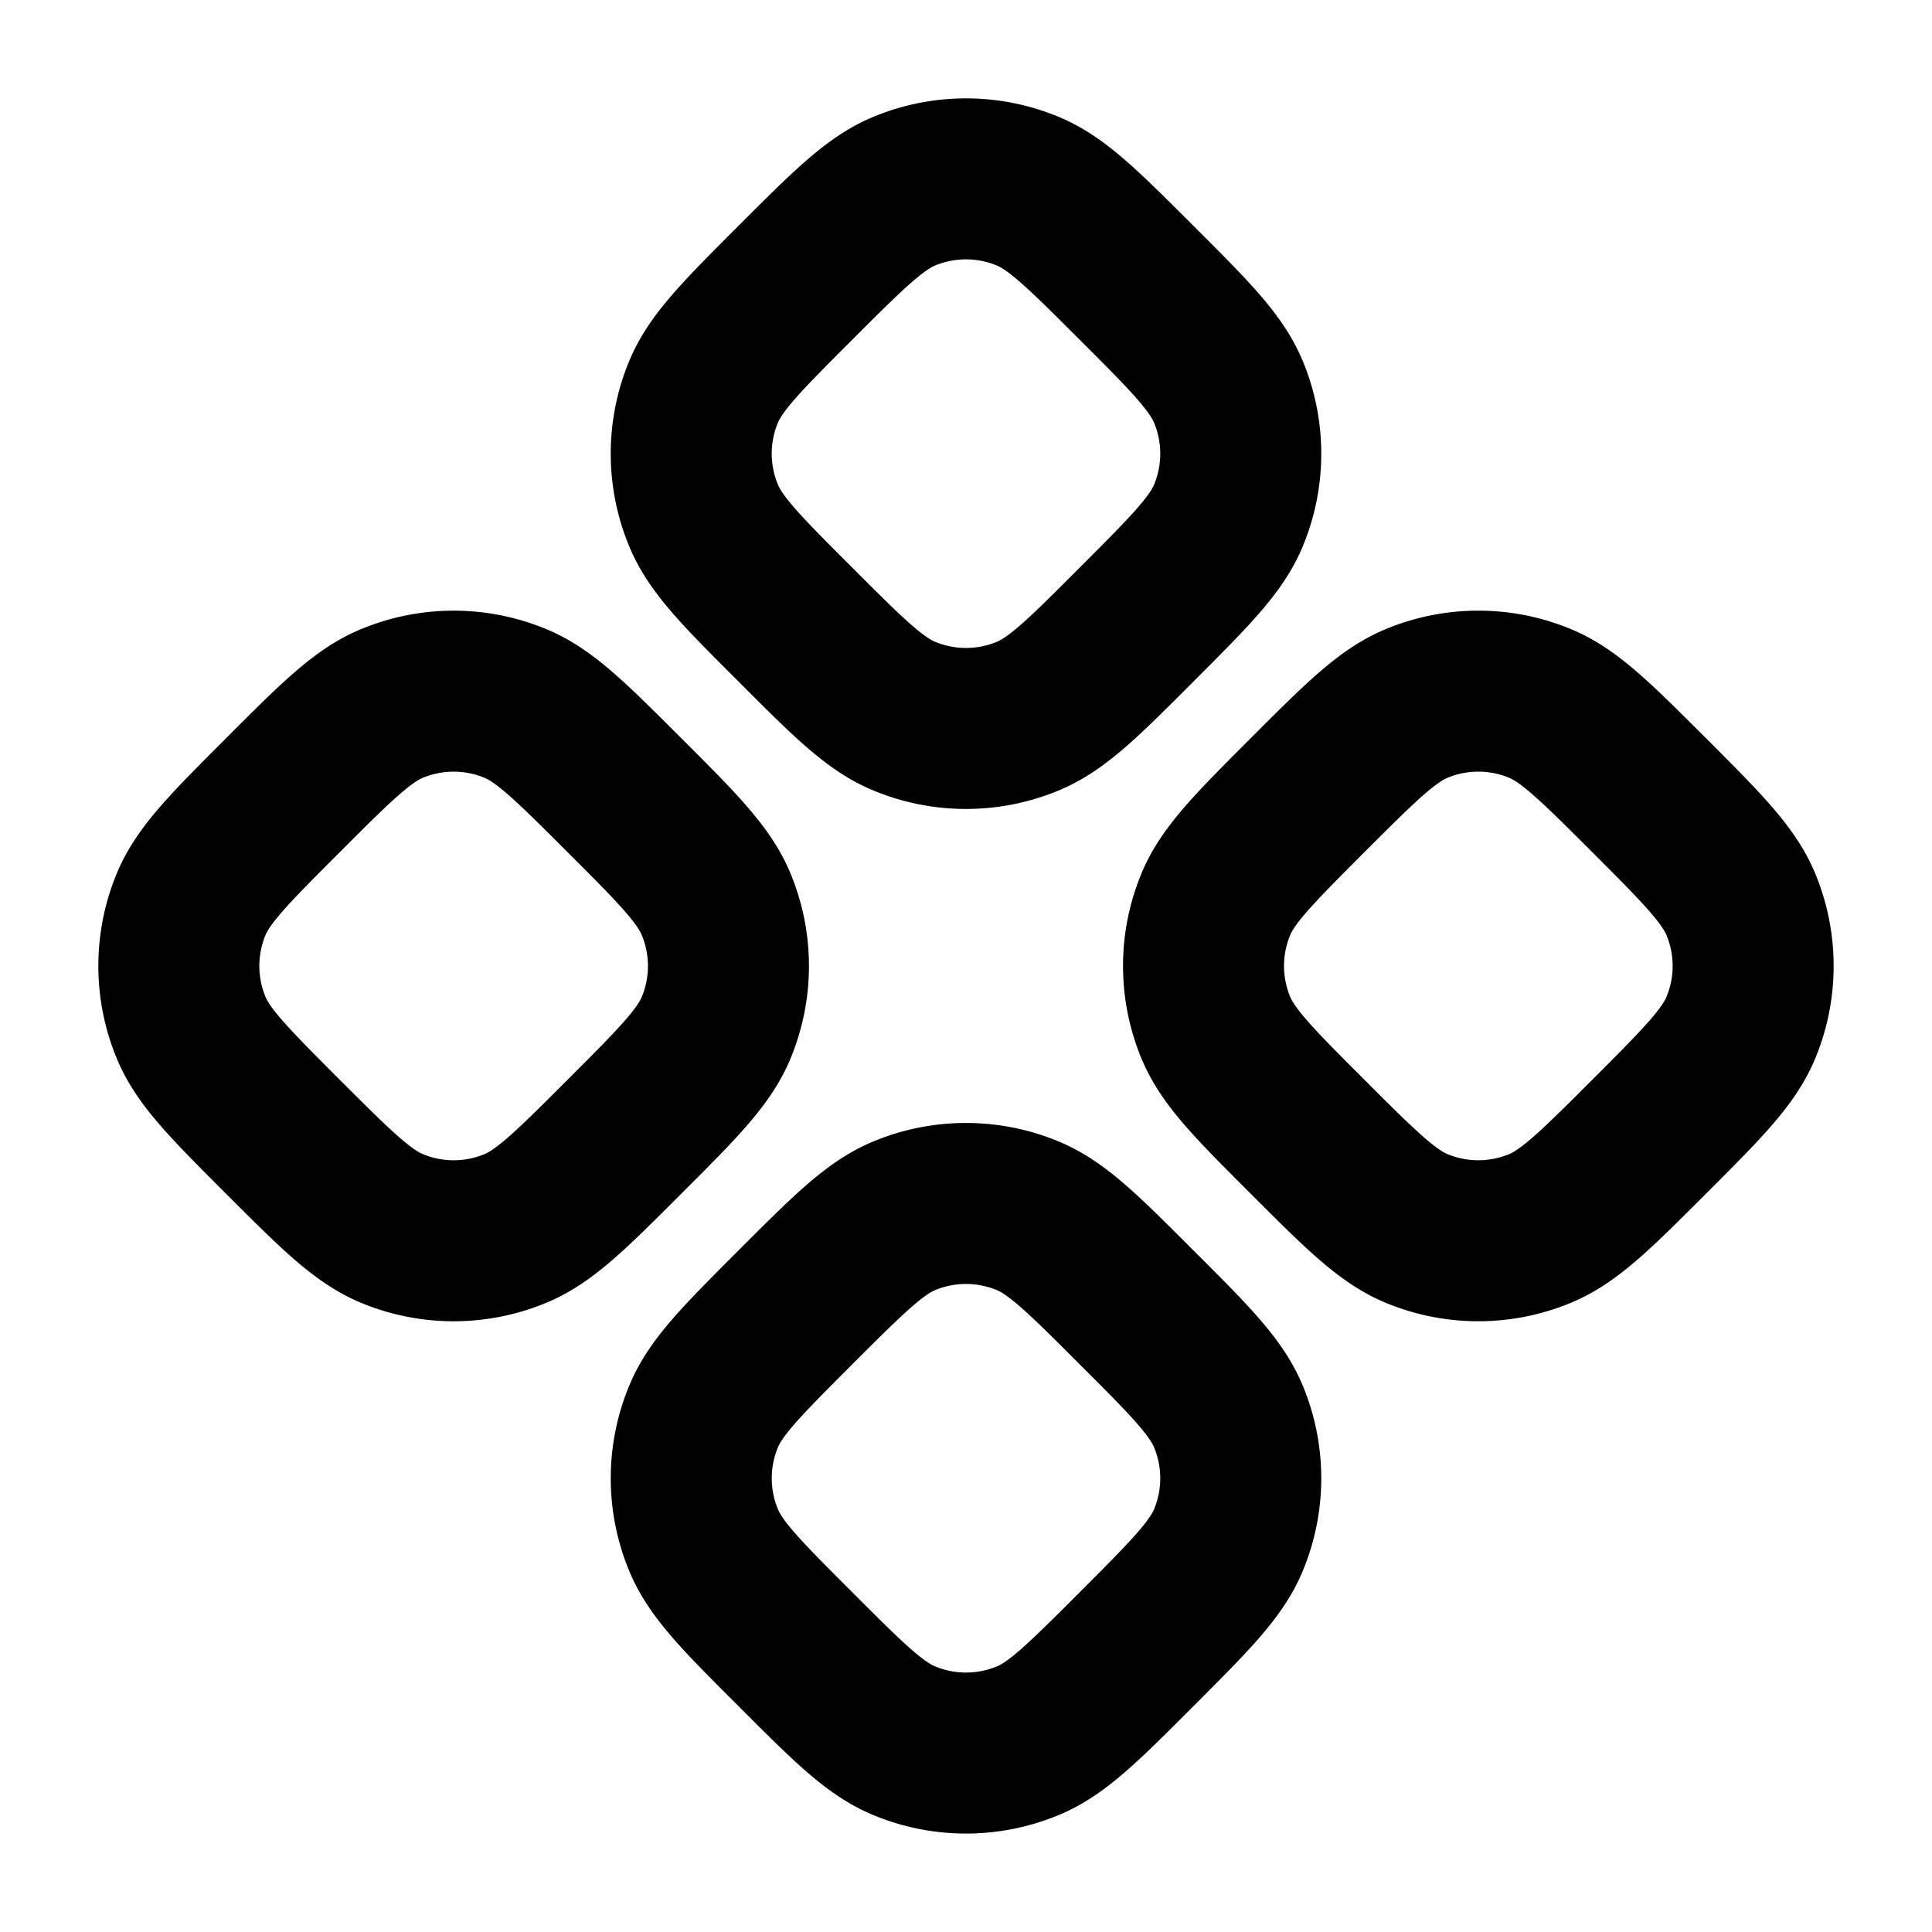 <svg xmlns="http://www.w3.org/2000/svg" width="1em" height="1em" viewBox="0 0 24 24"><path fill="none" stroke="currentColor" stroke-linecap="round" stroke-linejoin="round" stroke-width="2" d="M11.235 2.374c-.368.152-.697.482-1.356 1.14c-.659.66-.989.989-1.14 1.356a2 2 0 0 0 0 1.531c.151.368.48.697 1.14 1.356c.658.659.988.989 1.356 1.14a2 2 0 0 0 1.53 0c.368-.151.697-.48 1.356-1.14s.988-.988 1.14-1.356a2 2 0 0 0 0-1.53c-.152-.368-.48-.697-1.14-1.356s-.988-.989-1.356-1.141a2 2 0 0 0-1.53 0M4.87 8.738c-.367.152-.697.481-1.355 1.14c-.66.66-.989.989-1.141 1.356a2 2 0 0 0 0 1.531c.152.368.482.697 1.14 1.356c.66.659.989.988 1.356 1.14a2 2 0 0 0 1.531 0c.368-.152.697-.481 1.356-1.14s.988-.988 1.14-1.356a2 2 0 0 0 0-1.53c-.152-.368-.48-.698-1.14-1.357s-.988-.988-1.356-1.14a2 2 0 0 0-1.53 0m11.372 1.14c-.659.66-.988.989-1.14 1.356a2 2 0 0 0 0 1.531c.152.368.481.697 1.14 1.356s.989.988 1.356 1.14a2 2 0 0 0 1.53 0c.368-.152.698-.481 1.357-1.14s.987-.988 1.14-1.356a2 2 0 0 0 0-1.53c-.153-.368-.481-.698-1.14-1.357c-.66-.659-.989-.988-1.356-1.14a2 2 0 0 0-1.531 0c-.367.152-.697.481-1.356 1.14m-5.008 5.224c-.368.152-.697.482-1.356 1.14c-.659.66-.989.989-1.14 1.357a2 2 0 0 0 0 1.53c.151.368.48.697 1.14 1.356c.658.659.988.989 1.356 1.14a2 2 0 0 0 1.53 0c.368-.151.697-.48 1.356-1.14s.988-.988 1.14-1.356c.203-.49.203-1.04 0-1.53c-.152-.368-.48-.698-1.14-1.356c-.659-.66-.988-.989-1.356-1.141a2 2 0 0 0-1.53 0"/></svg>